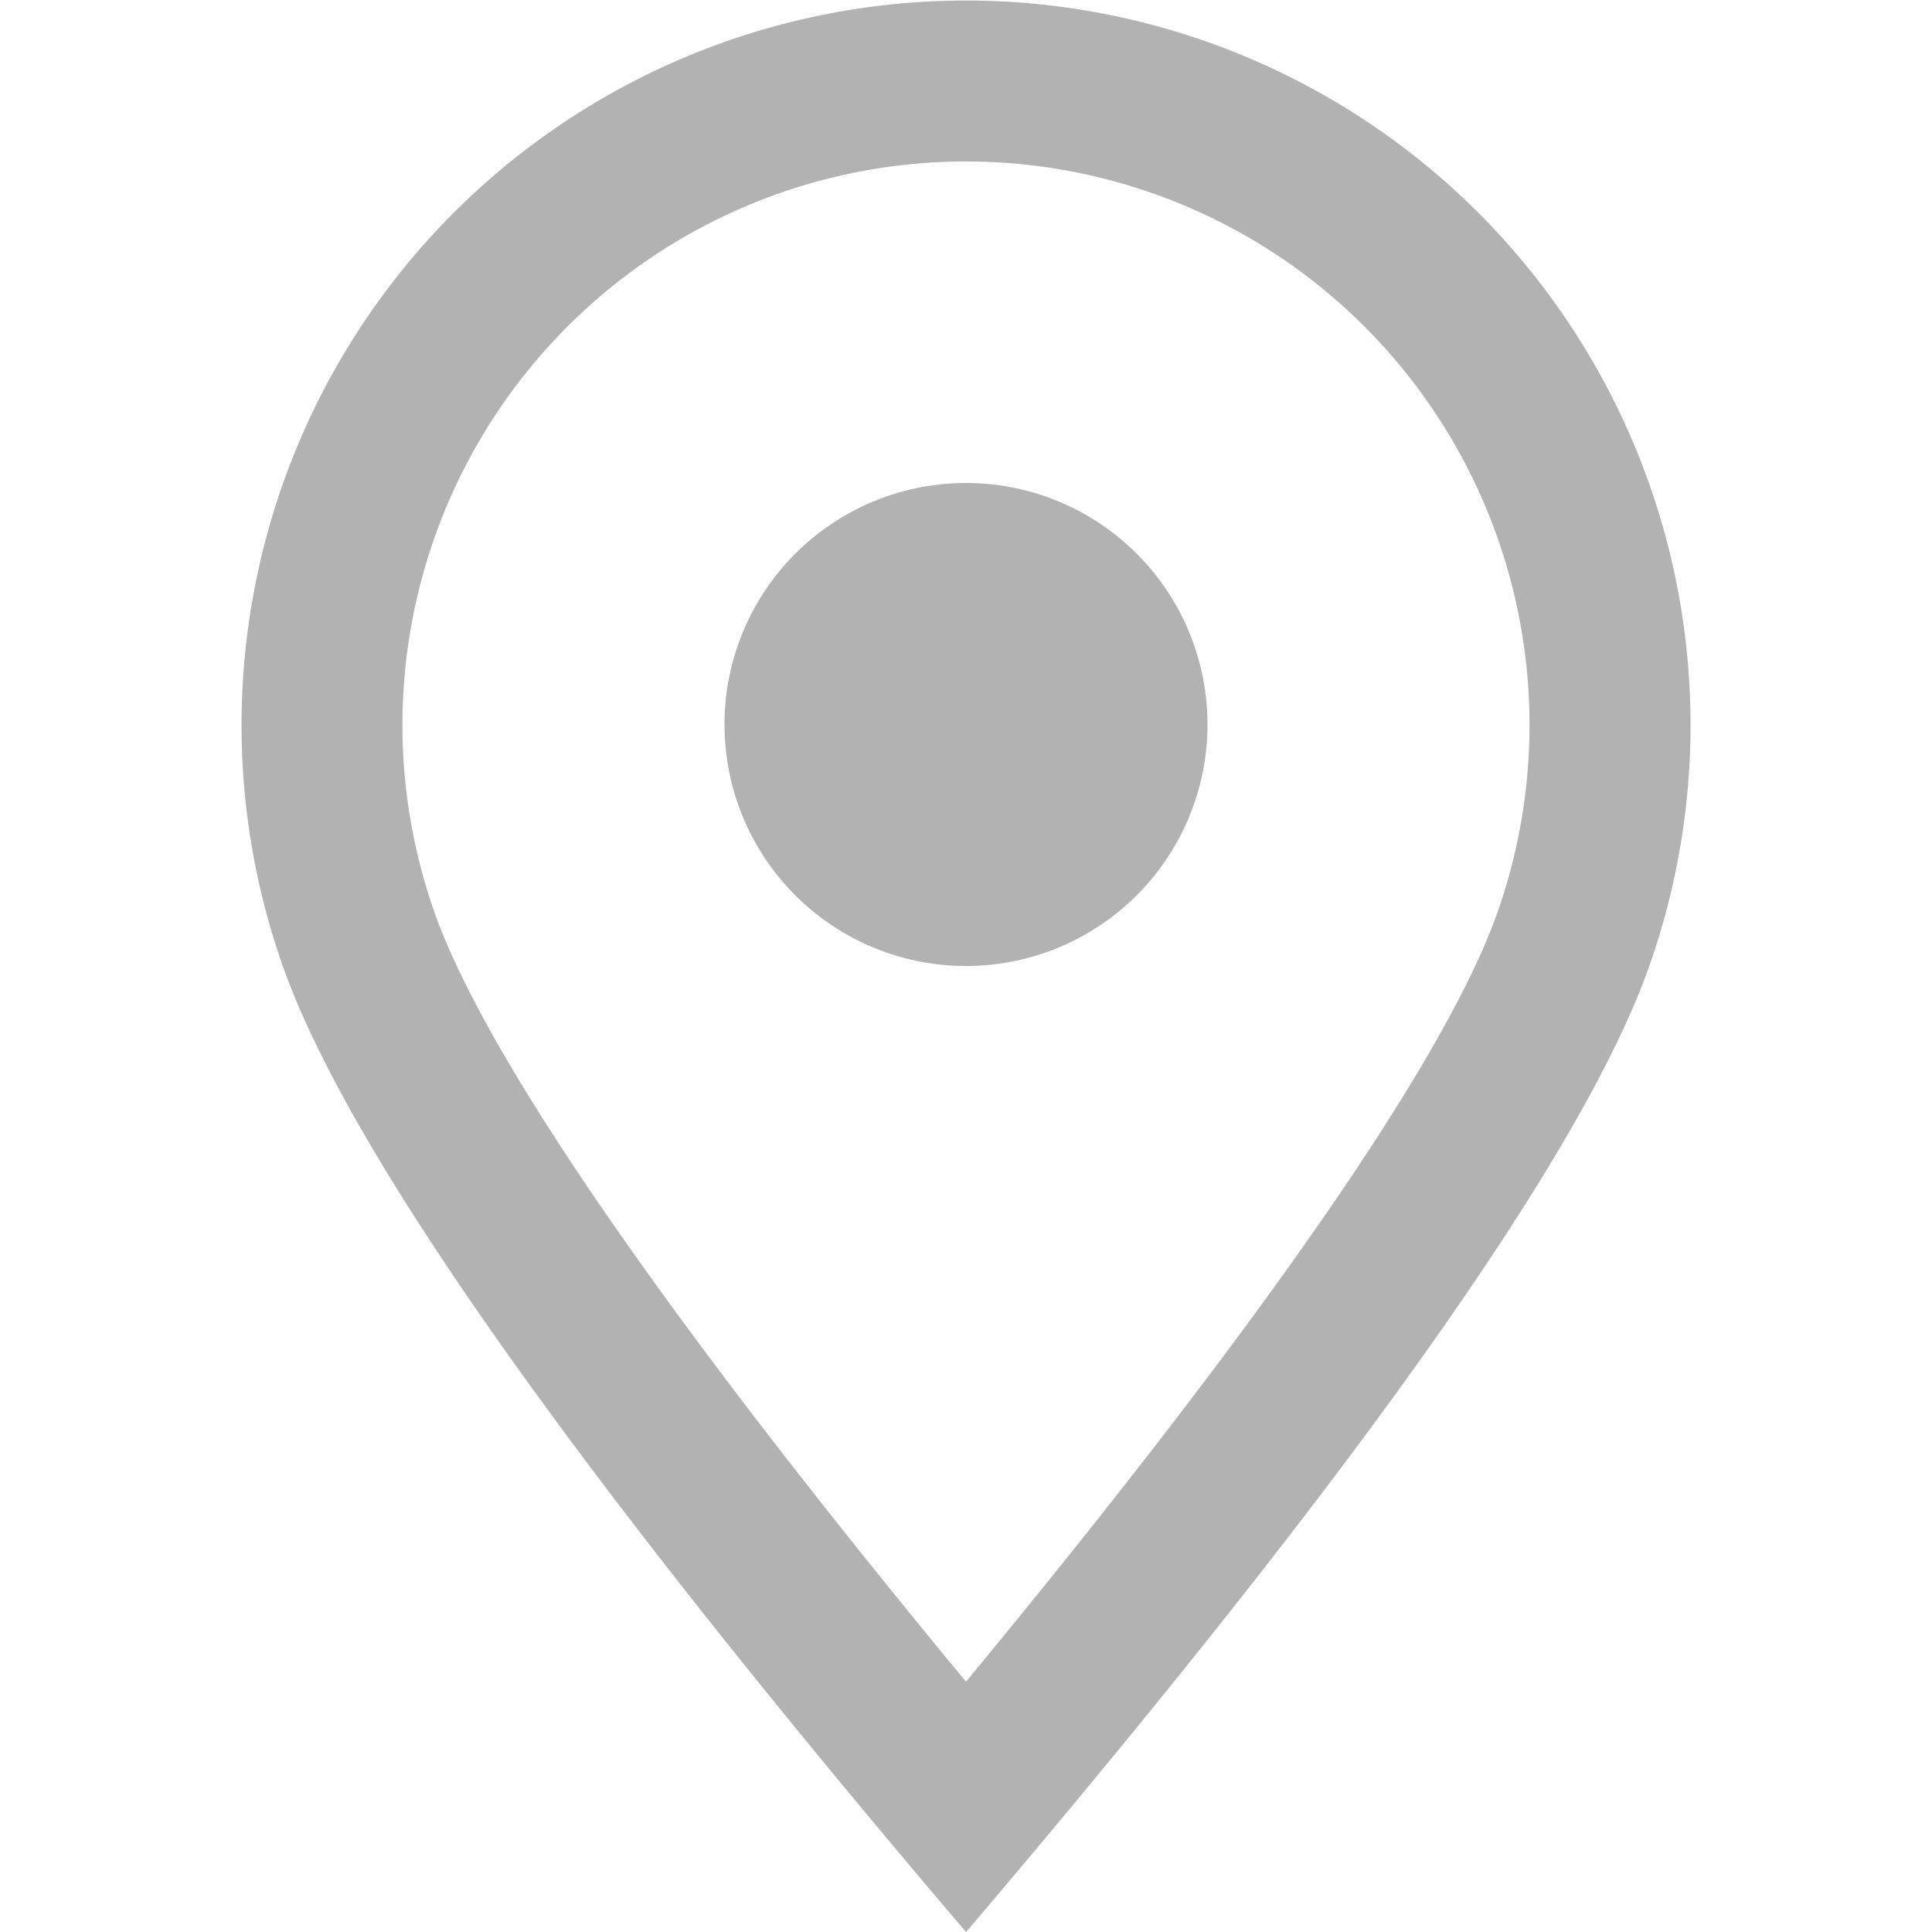 <svg t="1735988856839" class="icon" viewBox="0 0 1024 1024" version="1.1" xmlns="http://www.w3.org/2000/svg" p-id="4416"
    id="mx_n_1735988856840" width="200" height="200">
    <path
        d="M793.088 485.248a298.688 298.688 0 1 0-562.432-0.64C257.92 560.64 352.448 698.496 512 891.328c159.232-192.64 253.76-330.176 281.088-406.08zM512 1024c-205.76-241.472-326.272-411.712-361.664-510.72a384 384 0 1 1 723.072 0.832C837.76 612.928 717.312 782.848 512 1024.064z m0-512a128 128 0 1 0 0-256 128 128 0 0 0 0 256z"
        fill="#B2B2B2" p-id="4417"></path>
</svg>